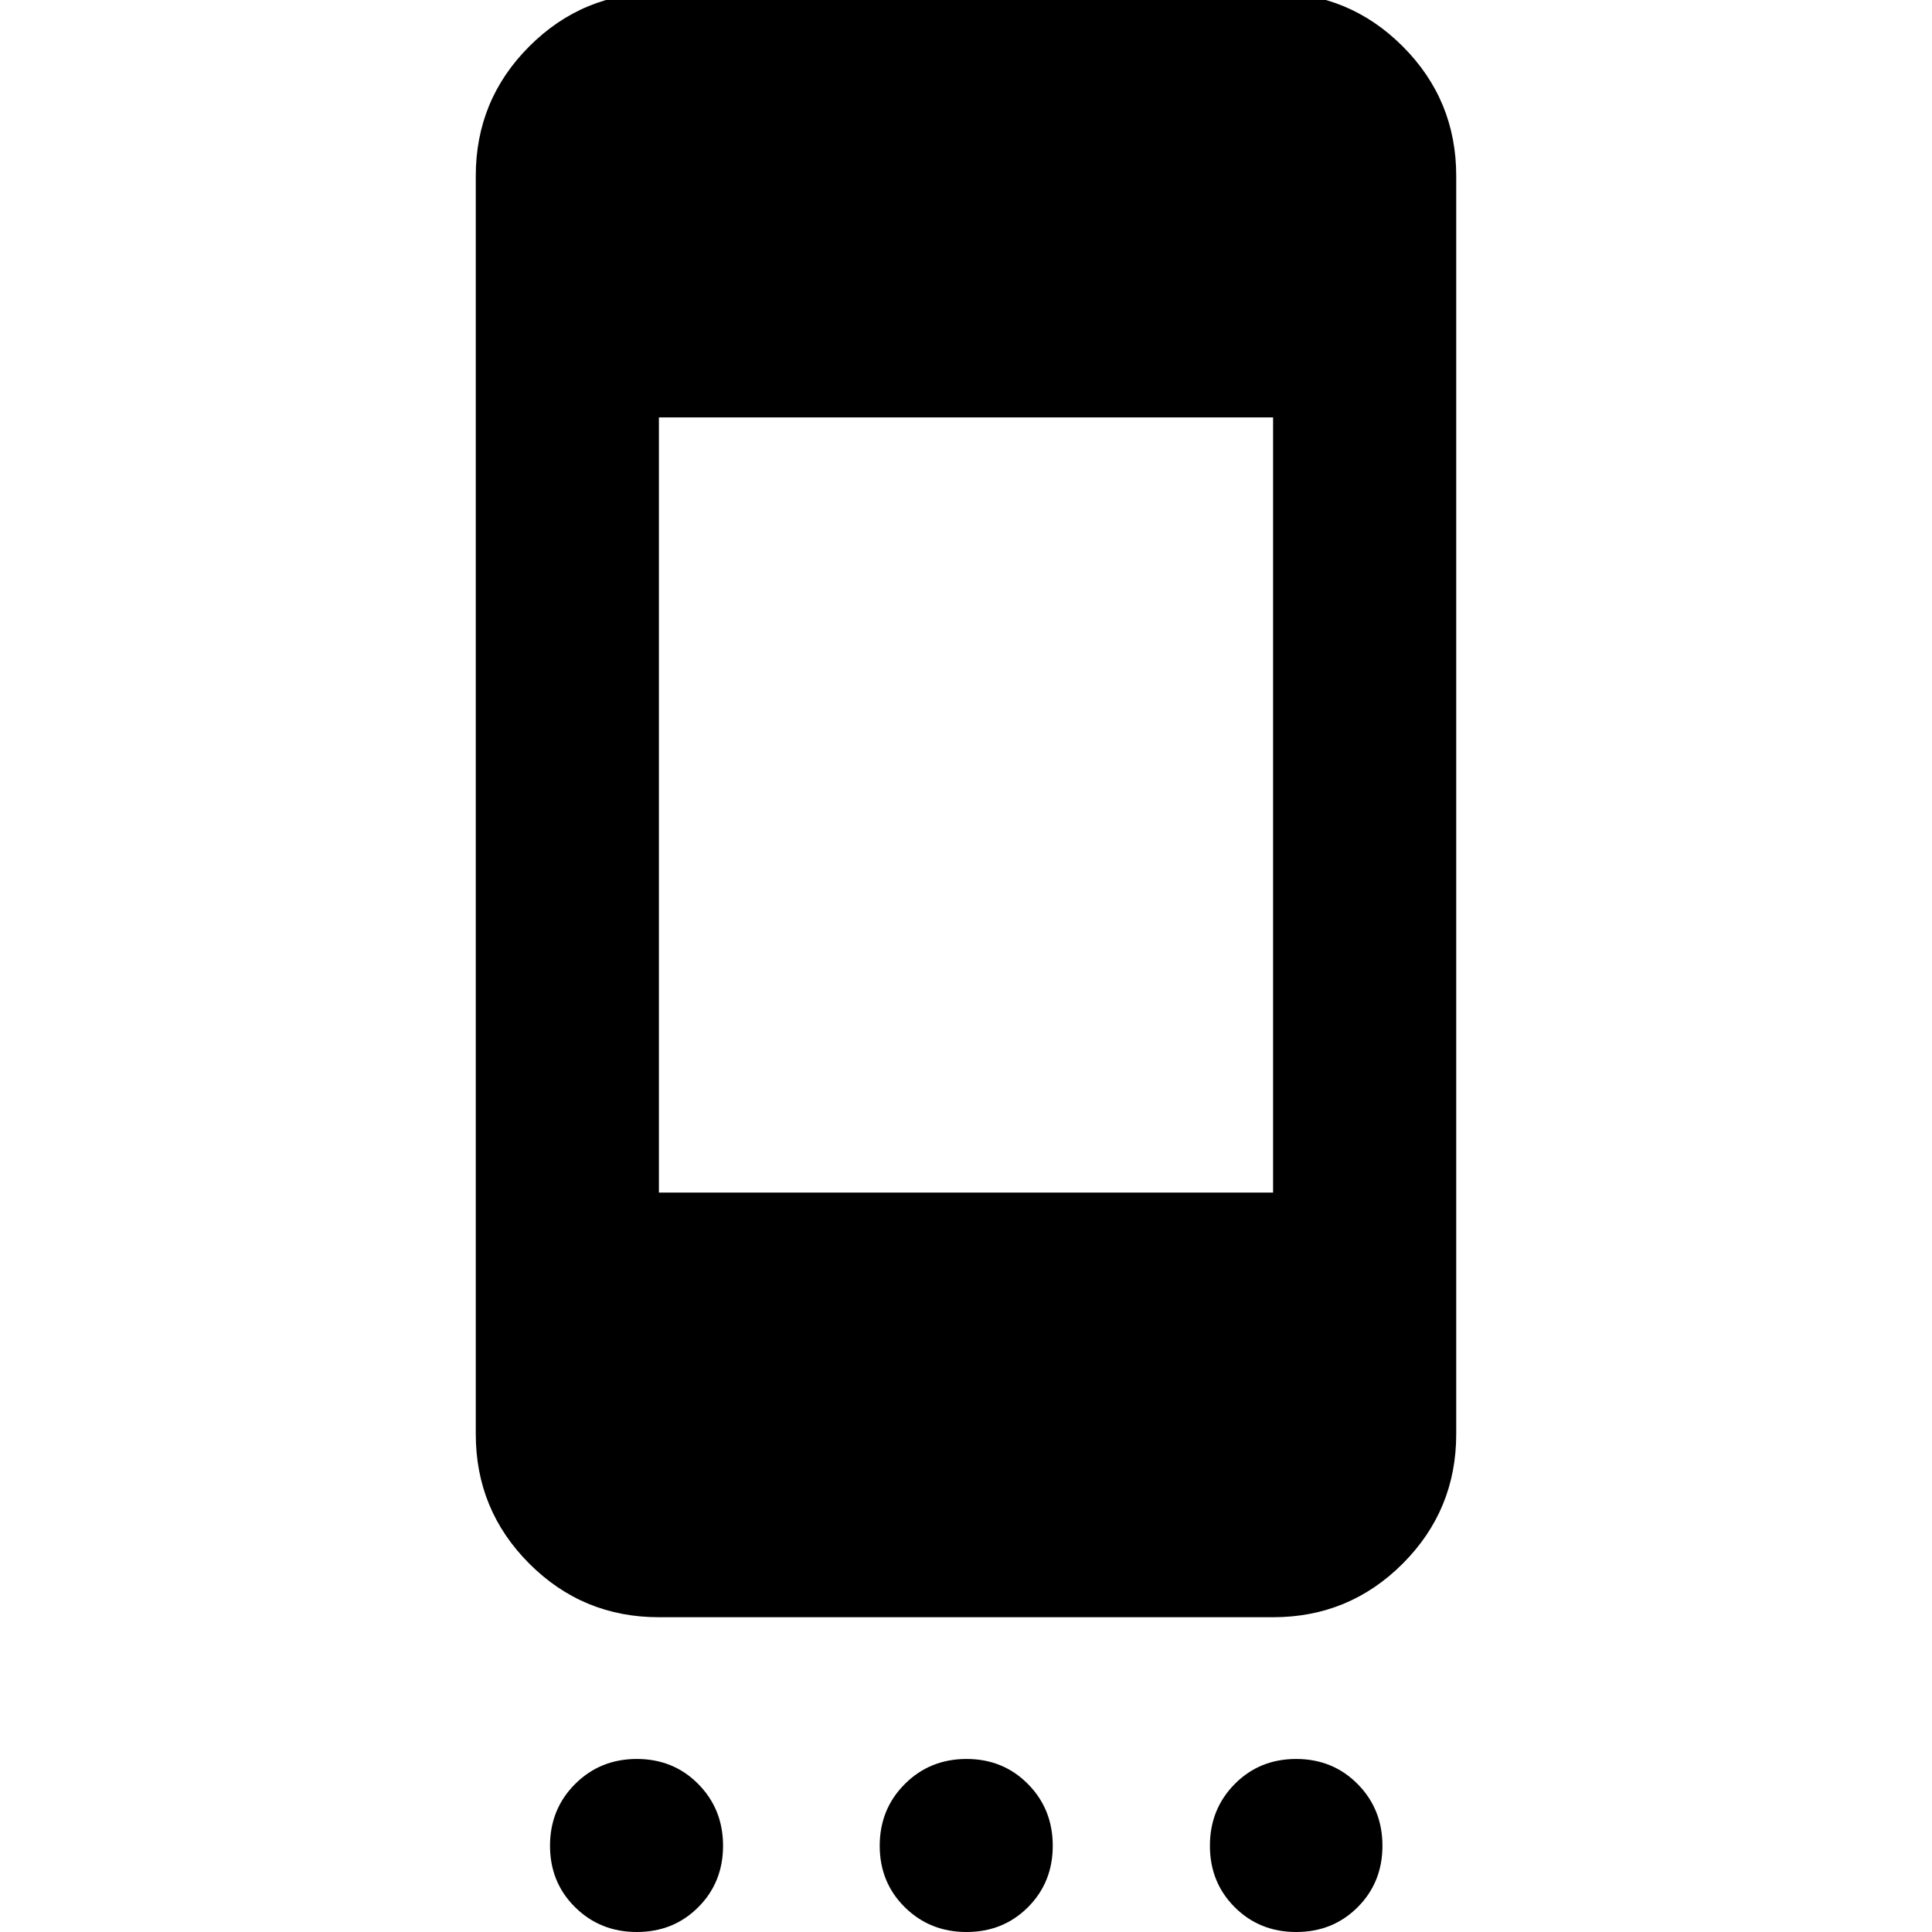<svg xmlns="http://www.w3.org/2000/svg" height="24" viewBox="0 -960 960 960" width="24"><path d="M316.43 0q-18.21 0-30.67-12.32T273.3-42.85q0-18.22 12.46-30.67 12.46-12.46 30.67-12.46t30.53 12.46q12.32 12.45 12.32 30.67 0 18.21-12.32 30.53T316.43 0Zm163.83 0q-18.22 0-30.67-12.32-12.46-12.32-12.46-30.53 0-18.22 12.46-30.67 12.45-12.46 30.67-12.46 18.21 0 30.53 12.46 12.32 12.45 12.32 30.67 0 18.21-12.32 30.53T480.26 0Zm163.82 0q-18.21 0-30.55-12.32-12.33-12.32-12.33-30.53 0-18.22 12.32-30.67 12.32-12.46 30.53-12.46t30.55 12.46q12.33 12.45 12.33 30.67 0 18.21-12.32 30.53T644.08 0ZM327.41-156.41q-37.78 0-64.39-26.61t-26.61-64.39v-625.18q0-37.78 26.61-64.39t64.39-26.61h305.18q37.78 0 64.39 26.61t26.61 64.39v625.18q0 37.78-26.61 64.39t-64.39 26.61H327.41Zm0-211h305.18v-385.18H327.41v385.18Z"/></svg>